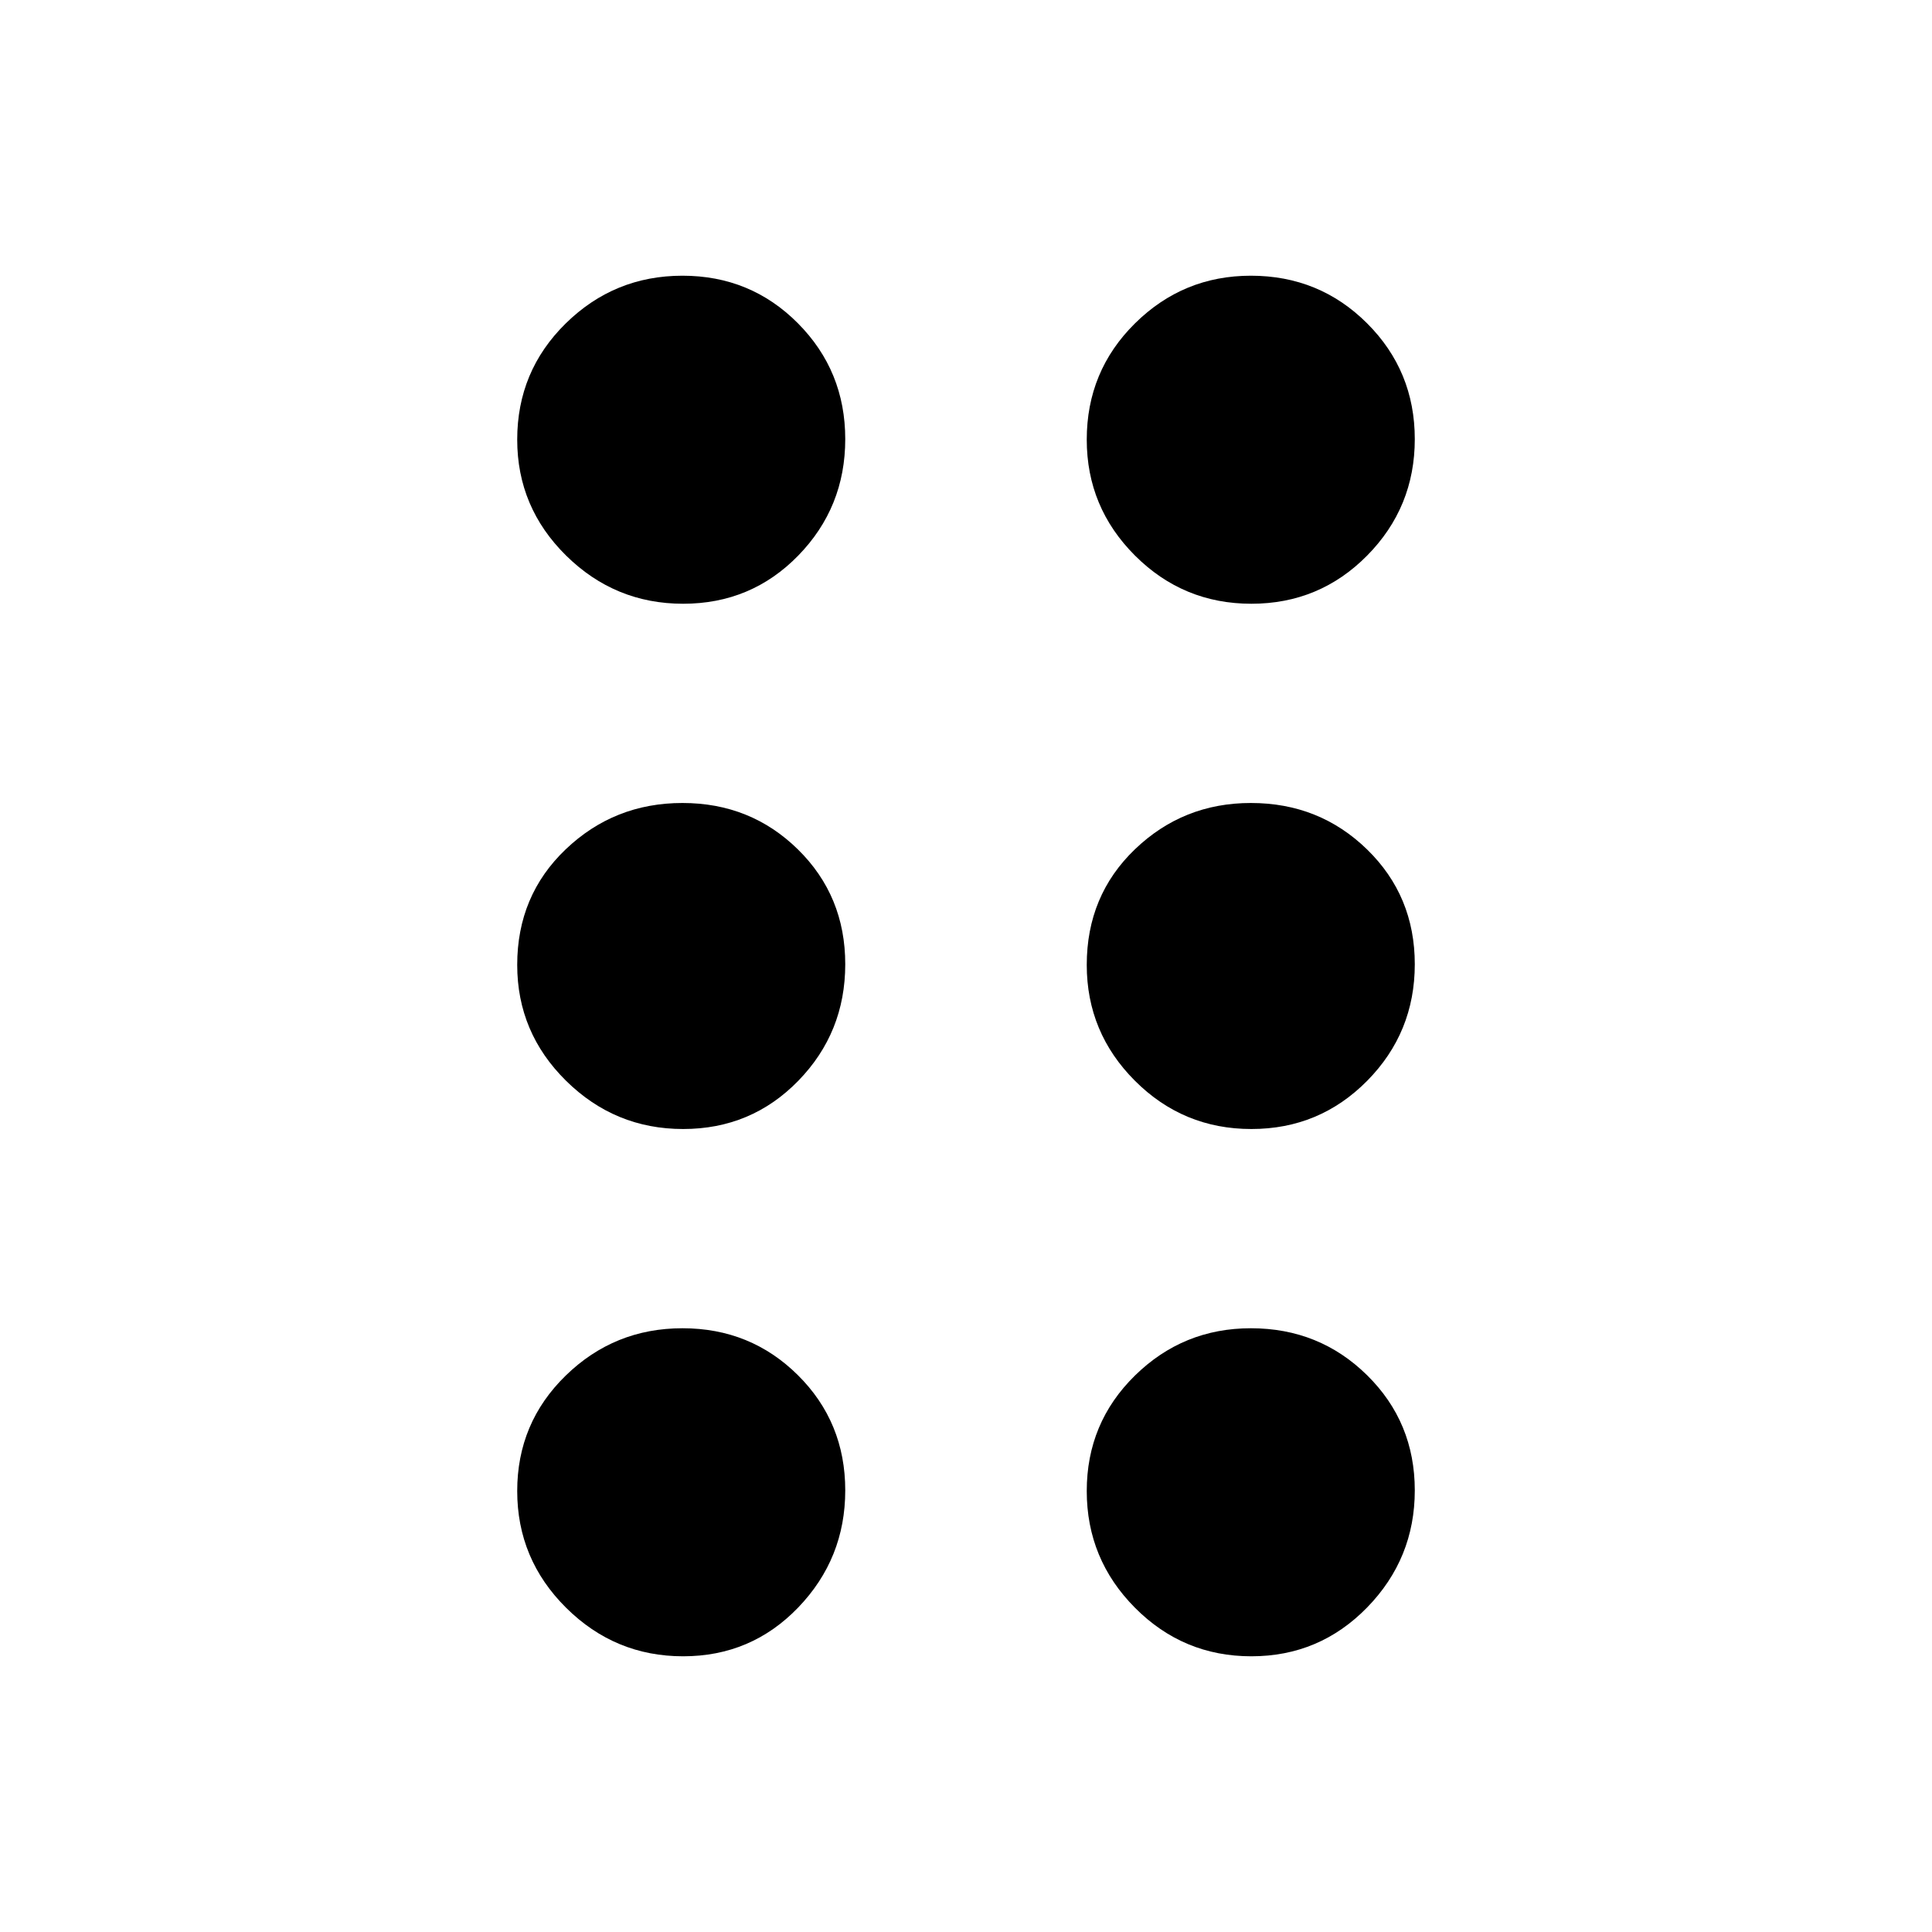 <svg xmlns="http://www.w3.org/2000/svg" height="48" viewBox="0 -960 960 960" width="48"><path d="M339.44-137q-33.87 0-58.16-24.12-24.28-24.13-24.28-58 0-33.88 24.12-57.38 24.13-23.5 58-23.5 33.88 0 57.38 23.34t23.5 57.22q0 33.87-23.34 58.16Q373.32-137 339.44-137Zm282.36 0q-33.88 0-57.84-24.12-23.96-24.13-23.96-58 0-33.88 23.95-57.38 23.96-23.5 57.6-23.5 34.05 0 57.75 23.34 23.7 23.34 23.7 57.22 0 33.87-23.66 58.16Q655.67-137 621.8-137ZM339.44-399q-33.87 0-58.16-23.95Q257-446.91 257-480.55 257-515 281.12-538q24.13-23 58-23 33.88 0 57.38 23.09t23.5 57.04q0 33.95-23.34 57.91Q373.32-399 339.44-399Zm282.36 0q-33.88 0-57.84-23.95Q540-446.91 540-480.55 540-515 563.95-538q23.96-23 57.6-23 34.05 0 57.75 23.09 23.7 23.09 23.7 57.04t-23.66 57.91Q655.67-399 621.8-399ZM339.44-660q-33.87 0-58.16-23.95Q257-707.91 257-741.55q0-34.05 24.12-57.75 24.13-23.7 58-23.7 33.88 0 57.38 23.66Q420-775.67 420-741.8q0 33.88-23.34 57.84T339.44-660Zm282.36 0q-33.88 0-57.84-23.95Q540-707.91 540-741.55q0-34.05 23.95-57.75 23.96-23.7 57.6-23.7 34.05 0 57.75 23.66Q703-775.67 703-741.8q0 33.88-23.66 57.84Q655.67-660 621.8-660Z"/></svg>